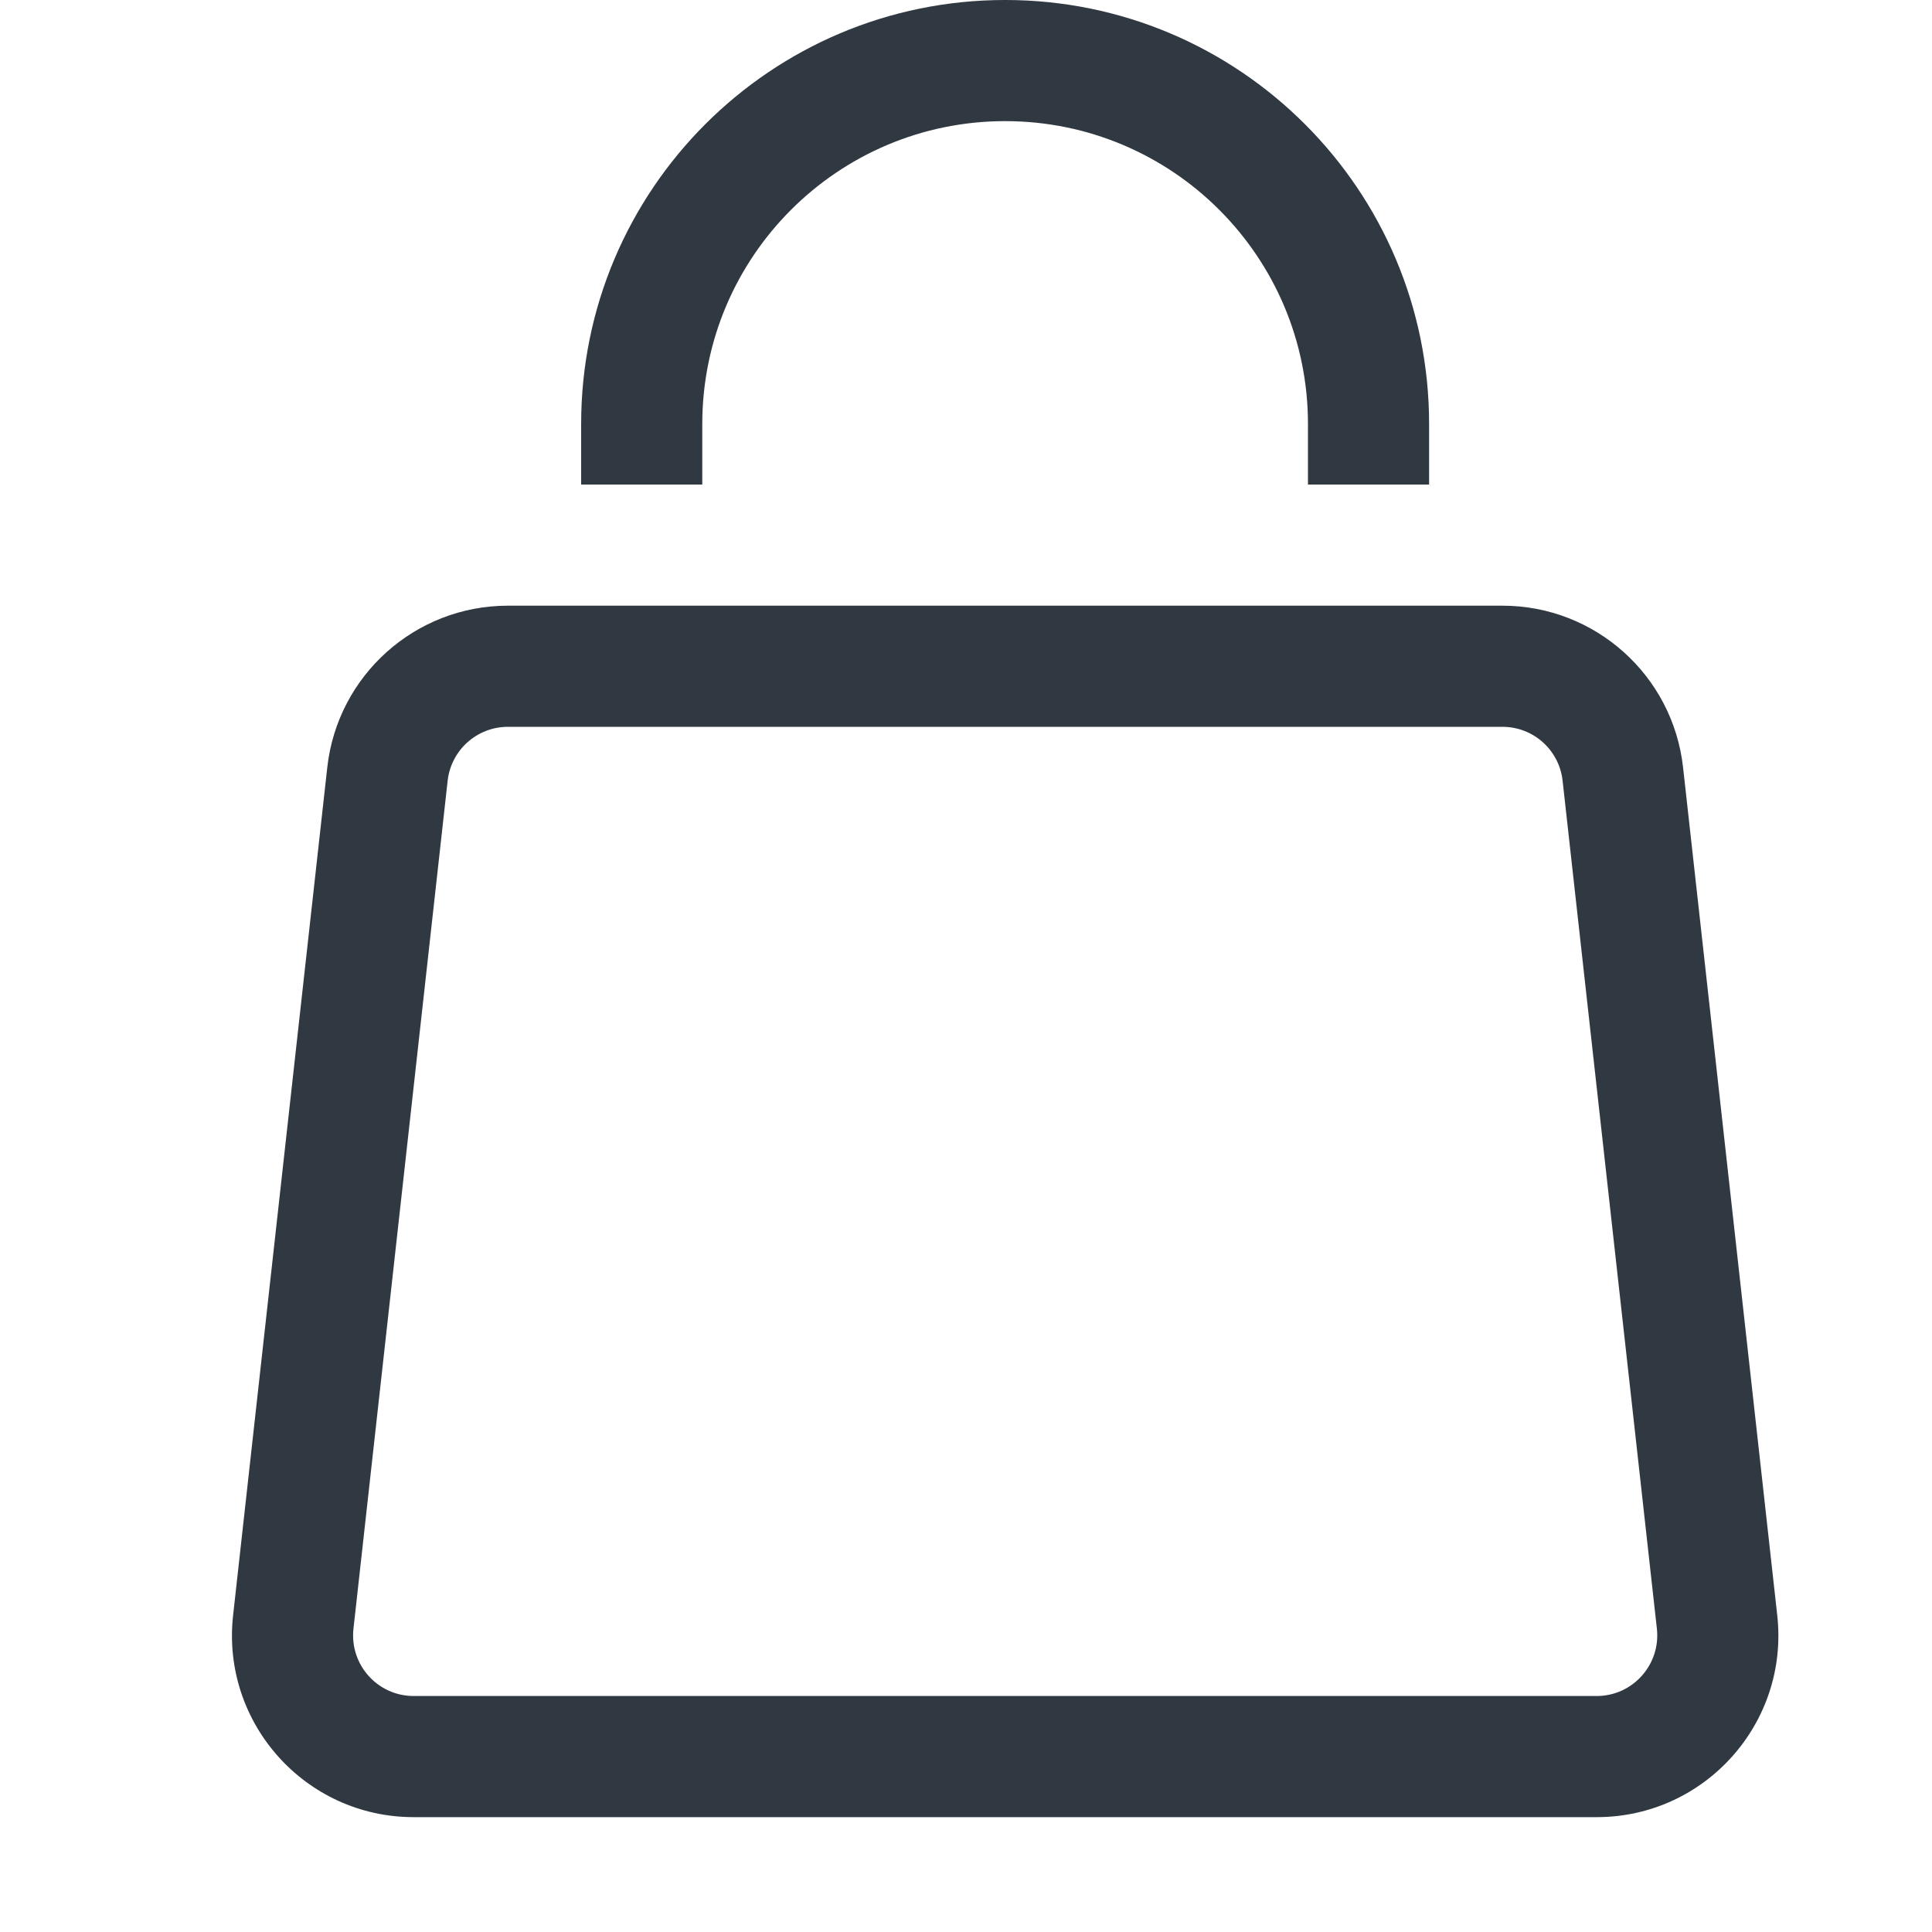 <svg width="20" height="20" viewBox="0 0 20 20" fill="none" xmlns="http://www.w3.org/2000/svg">
<path d="M4.011 8.013L3.388 7.944L4.011 8.013ZM3.036 16.791L3.659 16.86L3.036 16.791ZM17.775 16.791L17.152 16.86L17.775 16.791ZM16.8 8.013L17.423 7.944V7.944L16.8 8.013ZM3.388 7.944L2.413 16.722L3.659 16.86L4.634 8.082L3.388 7.944ZM4.282 18.811H16.529V17.557H4.282V18.811ZM18.398 16.722L17.423 7.944L16.176 8.082L17.152 16.86L18.398 16.722ZM15.553 6.27H5.258V7.524H15.553V6.27ZM17.423 7.944C17.317 6.991 16.512 6.27 15.553 6.27V7.524C15.873 7.524 16.141 7.764 16.176 8.082L17.423 7.944ZM16.529 18.811C17.65 18.811 18.522 17.836 18.398 16.722L17.152 16.86C17.193 17.232 16.902 17.557 16.529 17.557V18.811ZM2.413 16.722C2.289 17.836 3.161 18.811 4.282 18.811V17.557C3.908 17.557 3.618 17.232 3.659 16.86L2.413 16.722ZM4.634 8.082C4.67 7.764 4.938 7.524 5.258 7.524V6.27C4.299 6.27 3.494 6.991 3.388 7.944L4.634 8.082ZM7.27 5.016V4.389H6.016V5.016H7.27ZM13.54 4.389V5.016H14.794V4.389H13.54ZM10.405 1.254C12.137 1.254 13.54 2.658 13.54 4.389H14.794C14.794 1.965 12.829 -7.33137e-05 10.405 -7.33137e-05V1.254ZM7.27 4.389C7.27 2.658 8.674 1.254 10.405 1.254V-7.33137e-05C7.981 -7.33137e-05 6.016 1.965 6.016 4.389H7.27Z" fill="#303841"/>
</svg>
